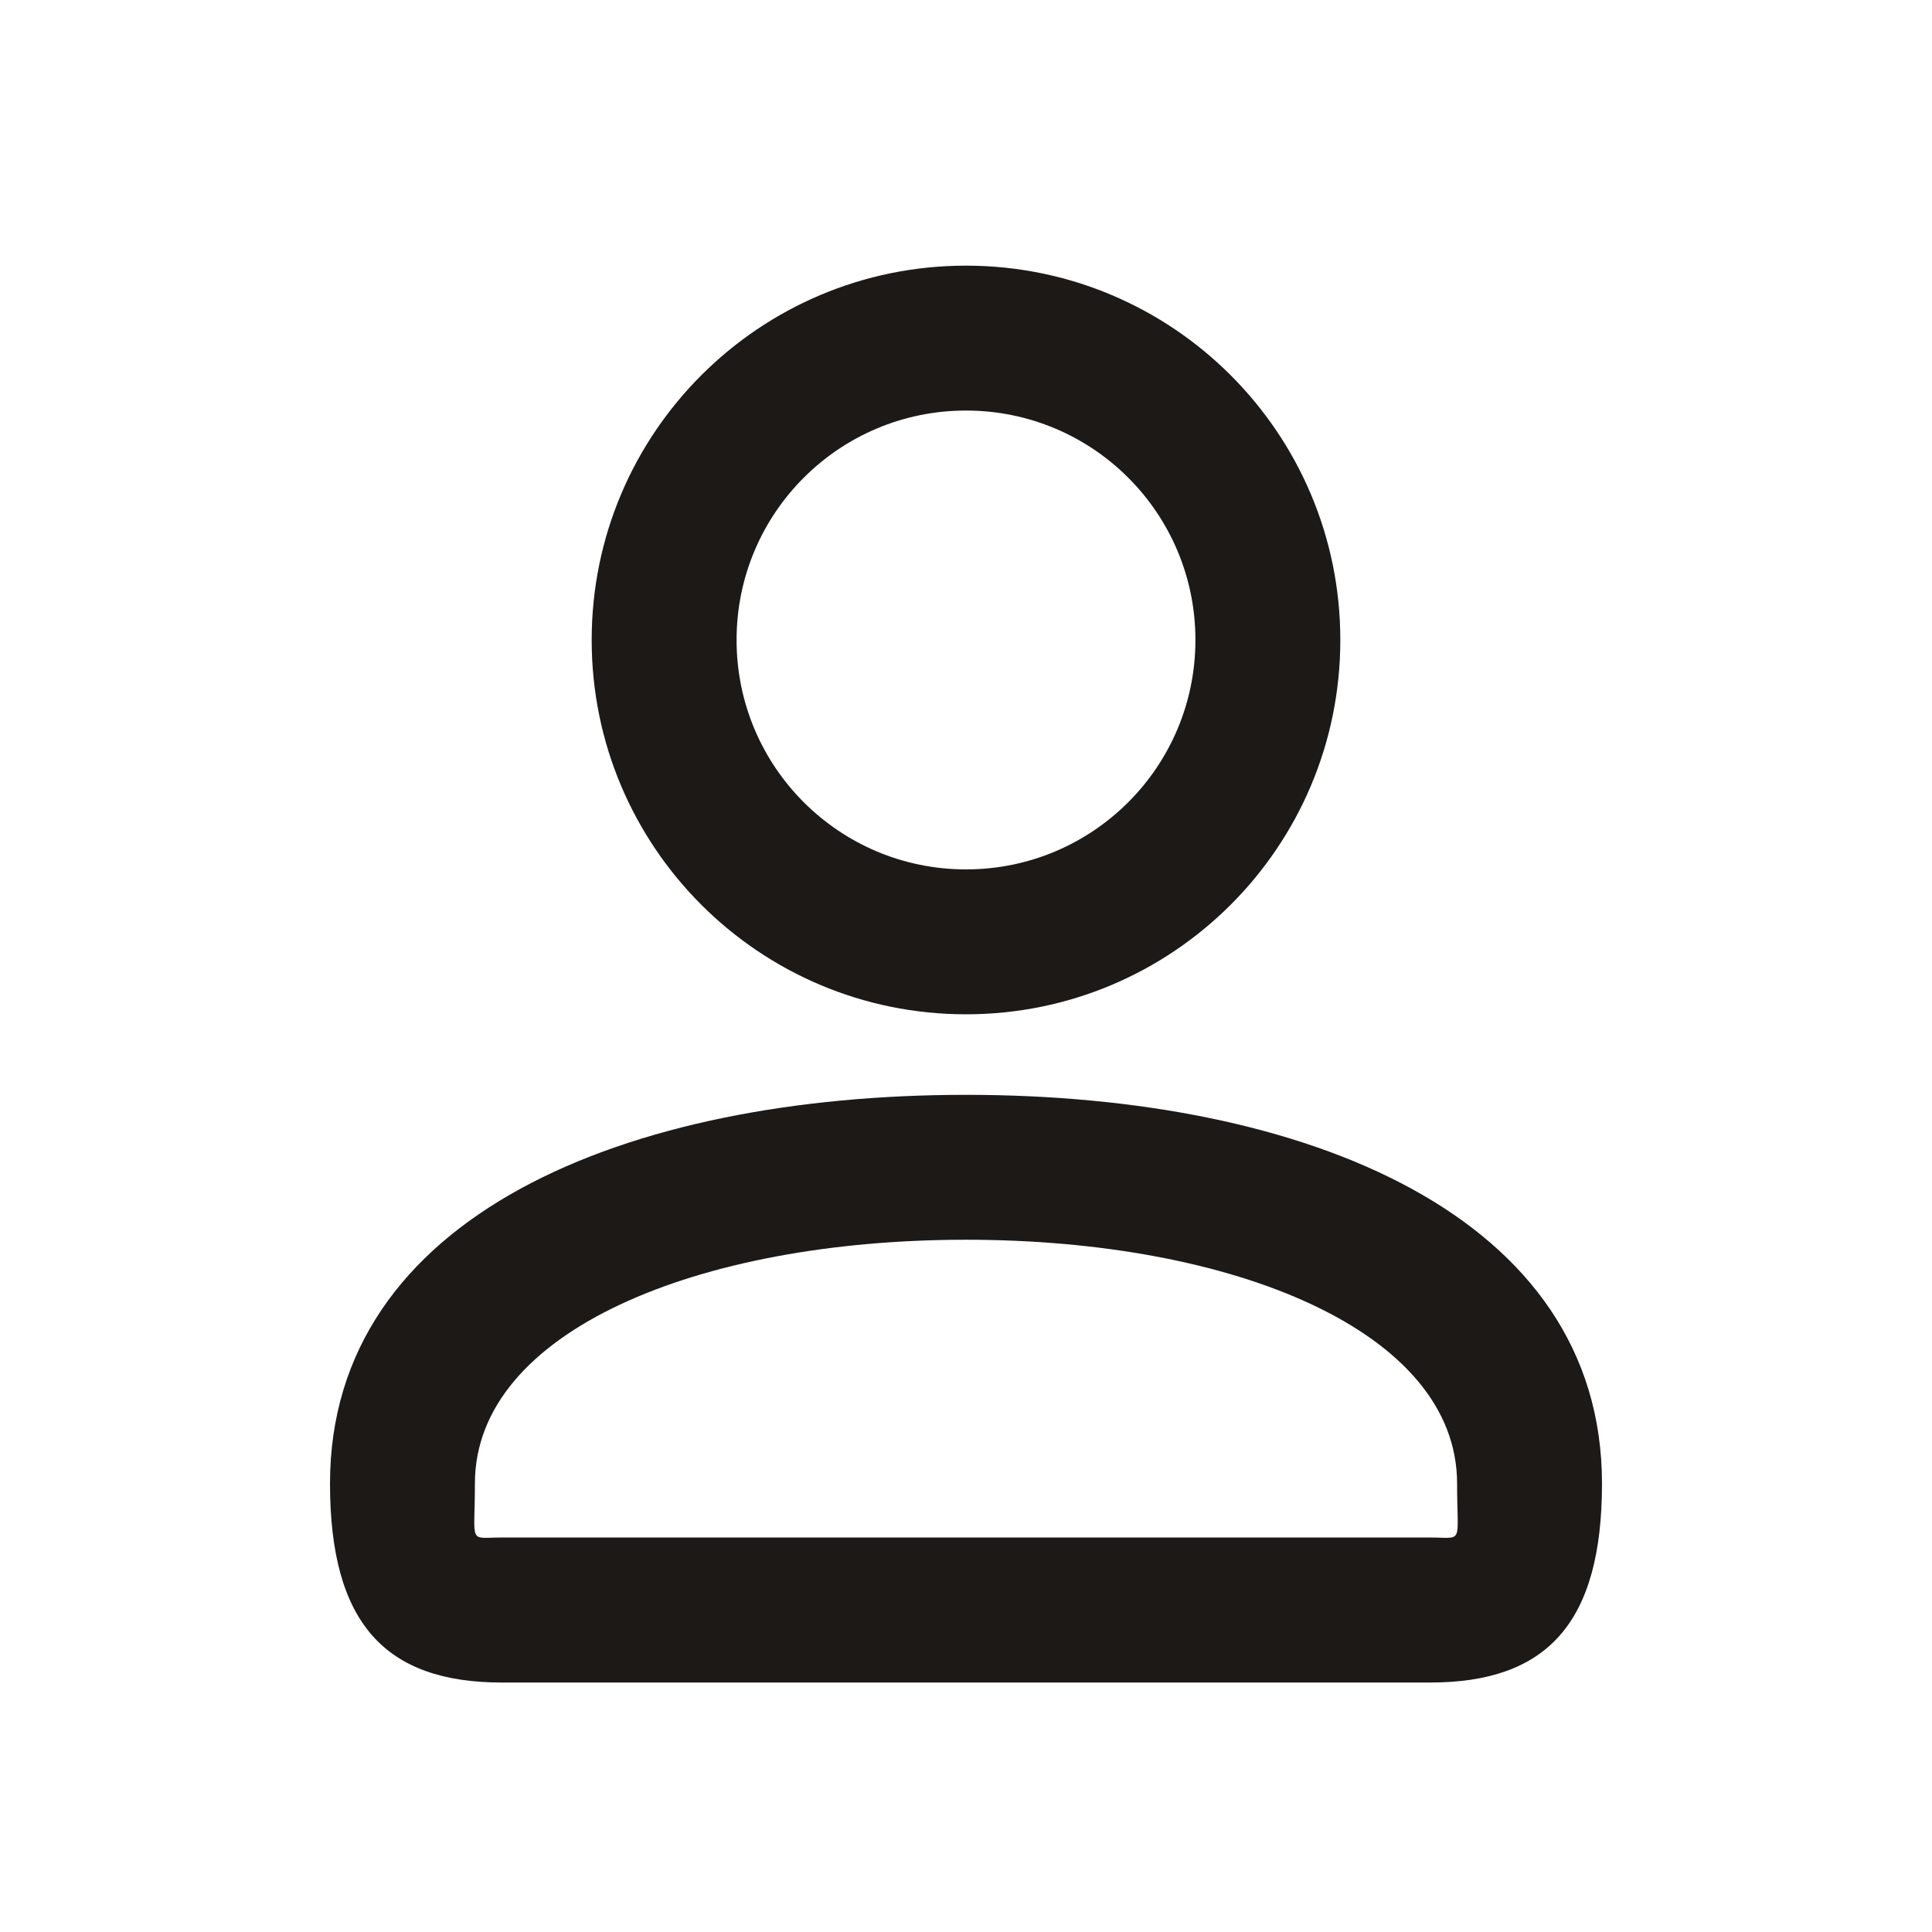 <svg width="16" height="16" viewBox="0 0 16 16" fill="none" xmlns="http://www.w3.org/2000/svg">
<path d="M9.9 5.3C9.9 4.25 9.05 3.4 8 3.4C6.95 3.4 6.1 4.25 6.1 5.3C6.1 6.35 6.95 7.2 8 7.2C9.05 7.2 9.9 6.35 9.9 5.3ZM11.1 5.3C11.1 7.013 9.713 8.4 8 8.4C6.287 8.4 4.9 7.013 4.9 5.3C4.9 3.588 6.287 2.2 8 2.2C9.713 2.2 11.1 3.588 11.1 5.3ZM3.933 12.286C3.933 12.799 3.873 12.733 4.157 12.733H11.843C12.127 12.733 12.067 12.799 12.067 12.286C12.067 11.024 10.215 10.267 8 10.267C5.786 10.267 3.933 11.024 3.933 12.286ZM2.733 12.286C2.733 10.068 5.182 9.067 8 9.067C10.818 9.067 13.267 10.068 13.267 12.286C13.267 13.443 12.81 13.934 11.843 13.934H4.157C3.19 13.934 2.733 13.443 2.733 12.286Z" fill="#1C1917"/>
</svg>
